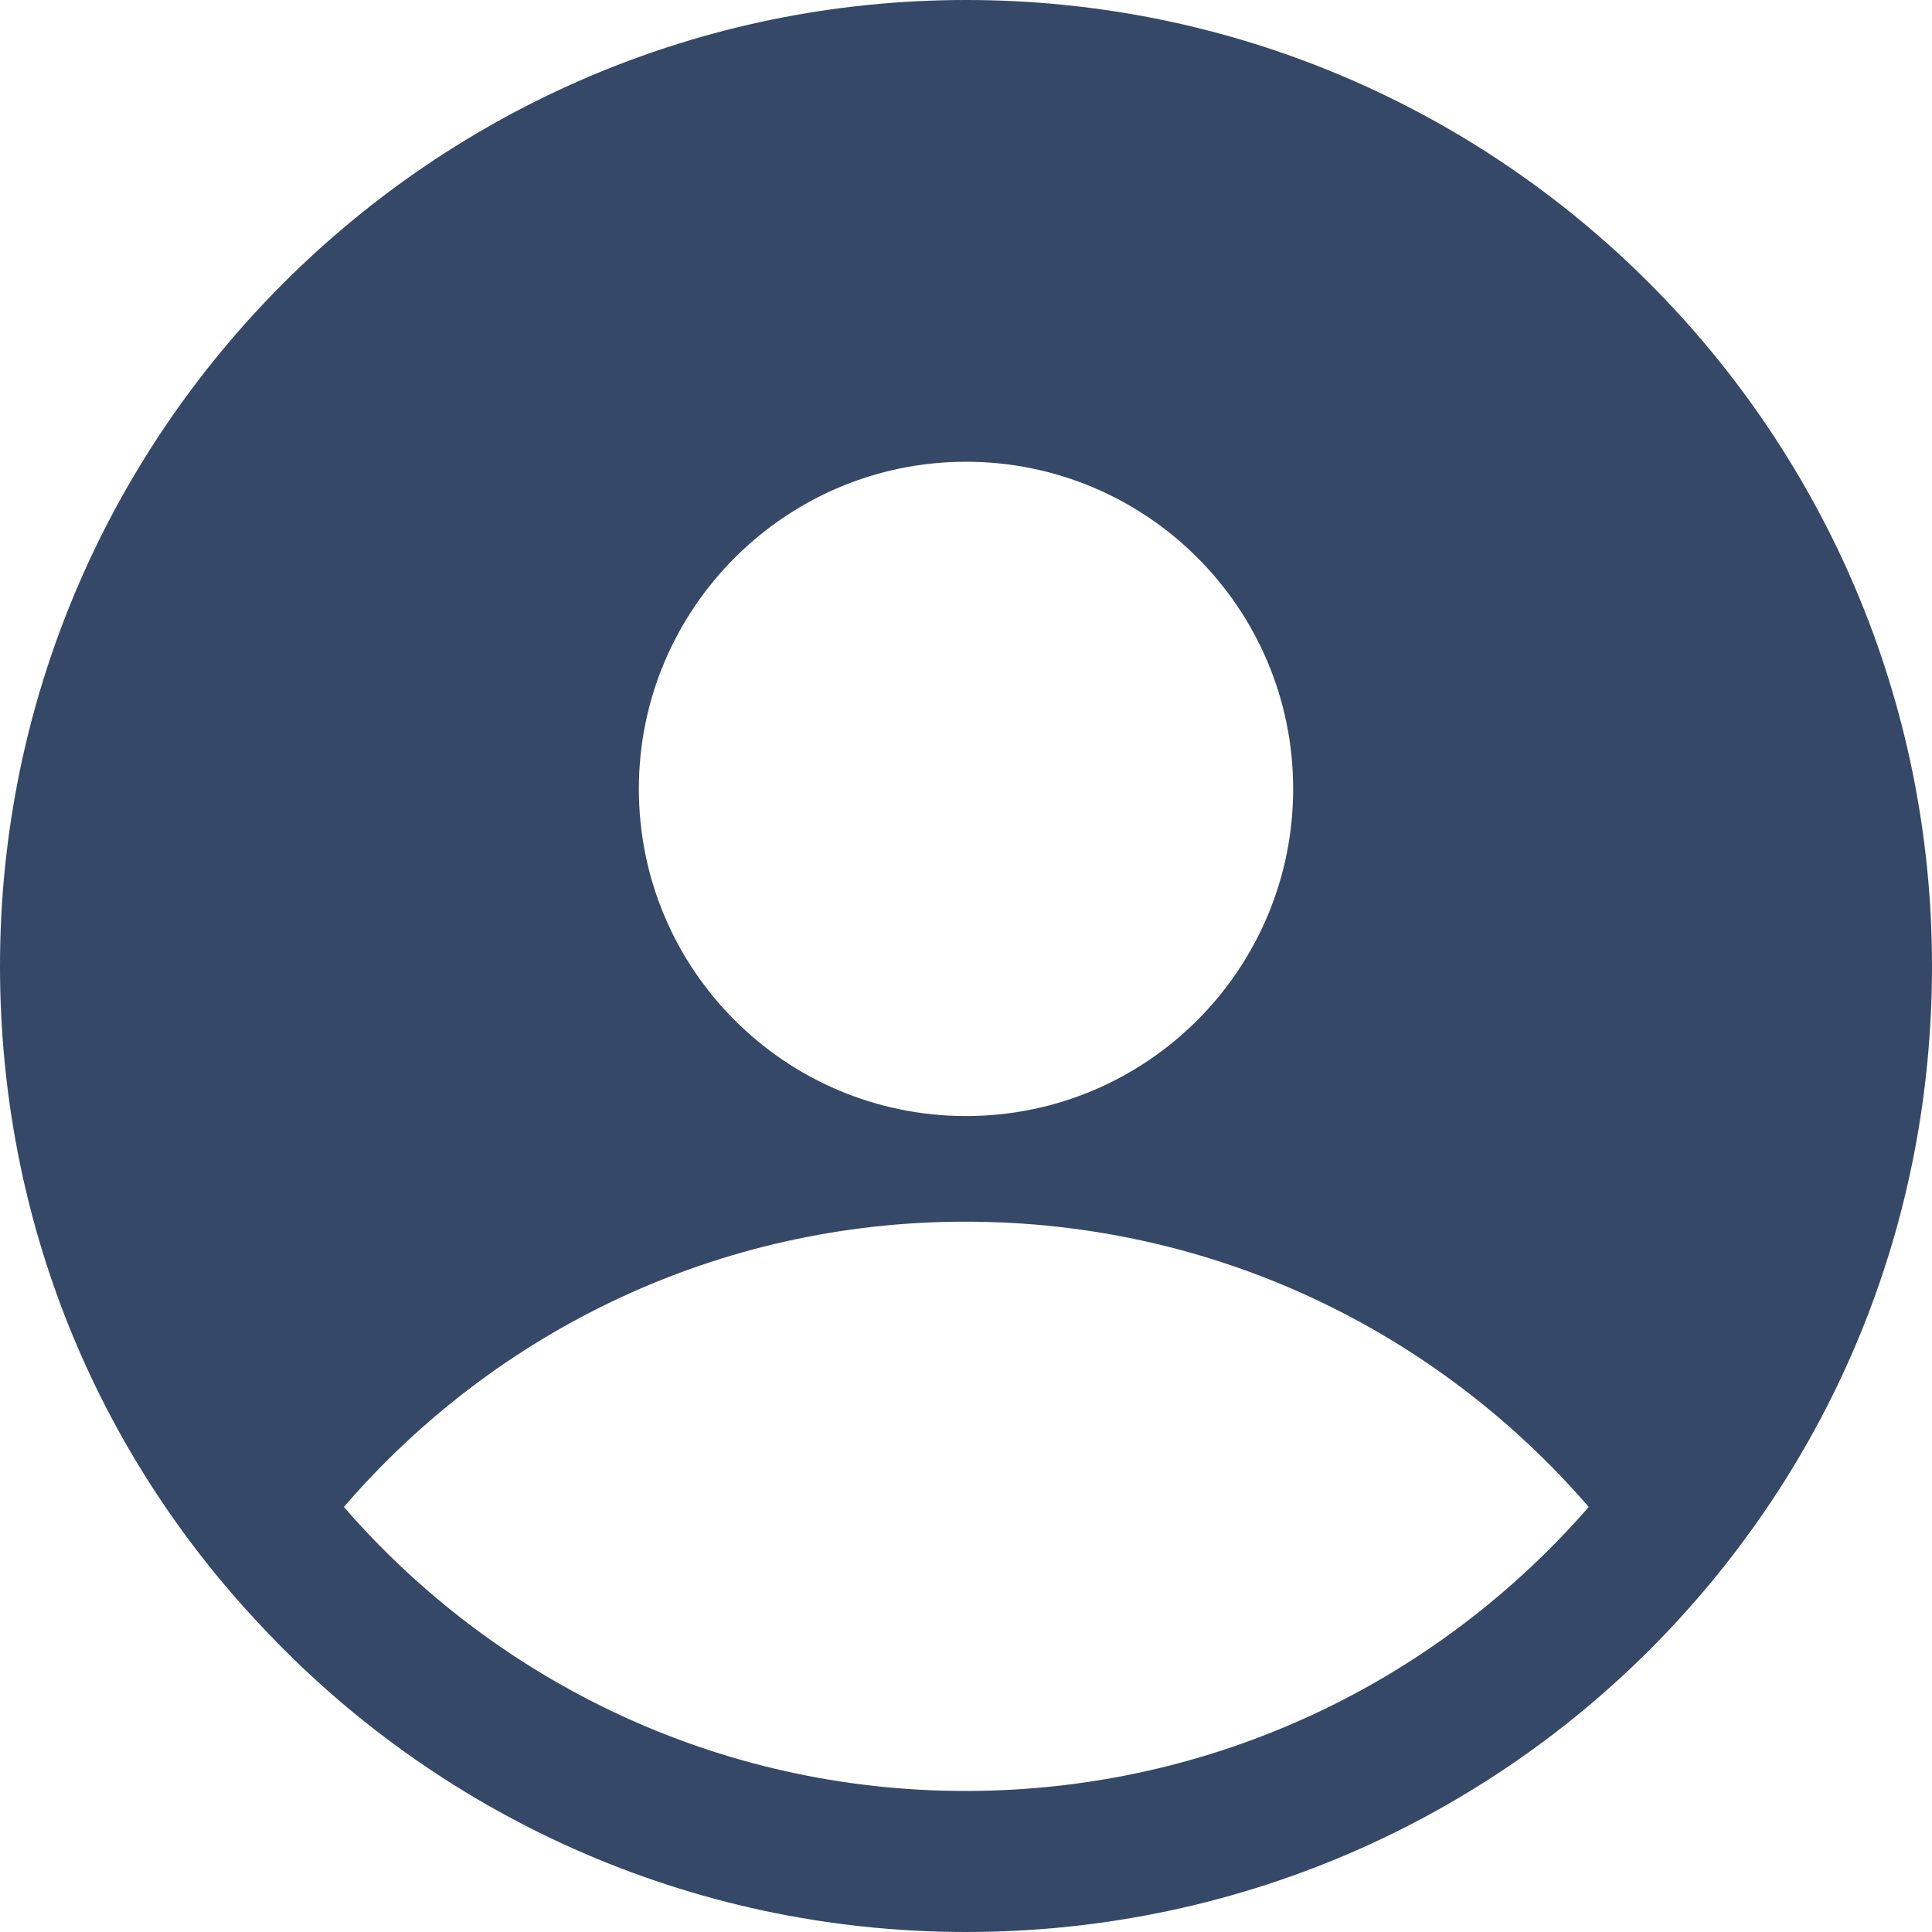 <?xml version="1.0" encoding="utf-8"?>
<!-- Generator: Adobe Illustrator 27.6.1, SVG Export Plug-In . SVG Version: 6.00 Build 0)  -->
<svg version="1.1" id="Layer_1" xmlns="http://www.w3.org/2000/svg" xmlns:xlink="http://www.w3.org/1999/xlink" x="0px" y="0px"
	 viewBox="0 0 30 30" style="enable-background:new 0 0 30 30;" xml:space="preserve">
<style type="text/css">
	.st0{fill:#354867;}
</style>
<path class="st0" d="M15,0C6.73,0,0,6.73,0,15c0,3.97,1.51,7.54,4.03,10.22C6.76,28.16,10.68,30,15,30c4.35,0,8.27-1.84,11-4.78
	c2.49-2.68,4-6.24,4-10.22C30,6.73,23.3,0,15,0z M15,7.17c2.8,0,5.08,2.27,5.08,5.08c0,2.8-2.27,5.08-5.08,5.08
	c-2.8,0-5.08-2.27-5.08-5.08C9.92,9.45,12.2,7.17,15,7.17z M14.99,27.81c-3.84,0-7.3-1.7-9.65-4.41c2.35-2.73,5.81-4.43,9.65-4.43
	c3.86,0,7.32,1.7,9.68,4.43C22.31,26.11,18.85,27.81,14.99,27.81z"/>
</svg>
